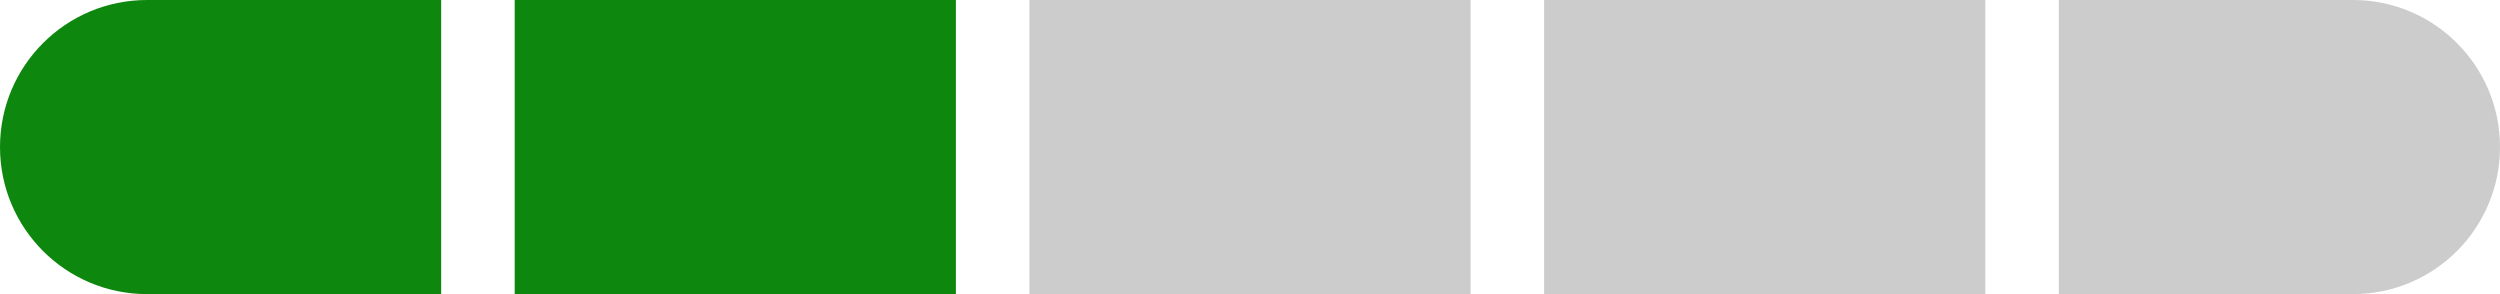 <svg width="34" height="4" viewBox="0 0 34 4" fill="none" xmlns="http://www.w3.org/2000/svg">
<path d="M28 0H32C33.105 0 34 0.895 34 2C34 3.105 33.105 4 32 4H28V0Z" fill="black" fill-opacity="0.2"/>
<rect x="21" width="6" height="4" fill="black" fill-opacity="0.2"/>
<rect x="14" width="6" height="4" fill="black" fill-opacity="0.2"/>
<rect x="7" width="6" height="4" fill="#0D870D"/>
<path d="M0 2C0 0.895 0.895 0 2 0H6V4H2C0.895 4 0 3.105 0 2Z" fill="#0D870D"/>
</svg>
